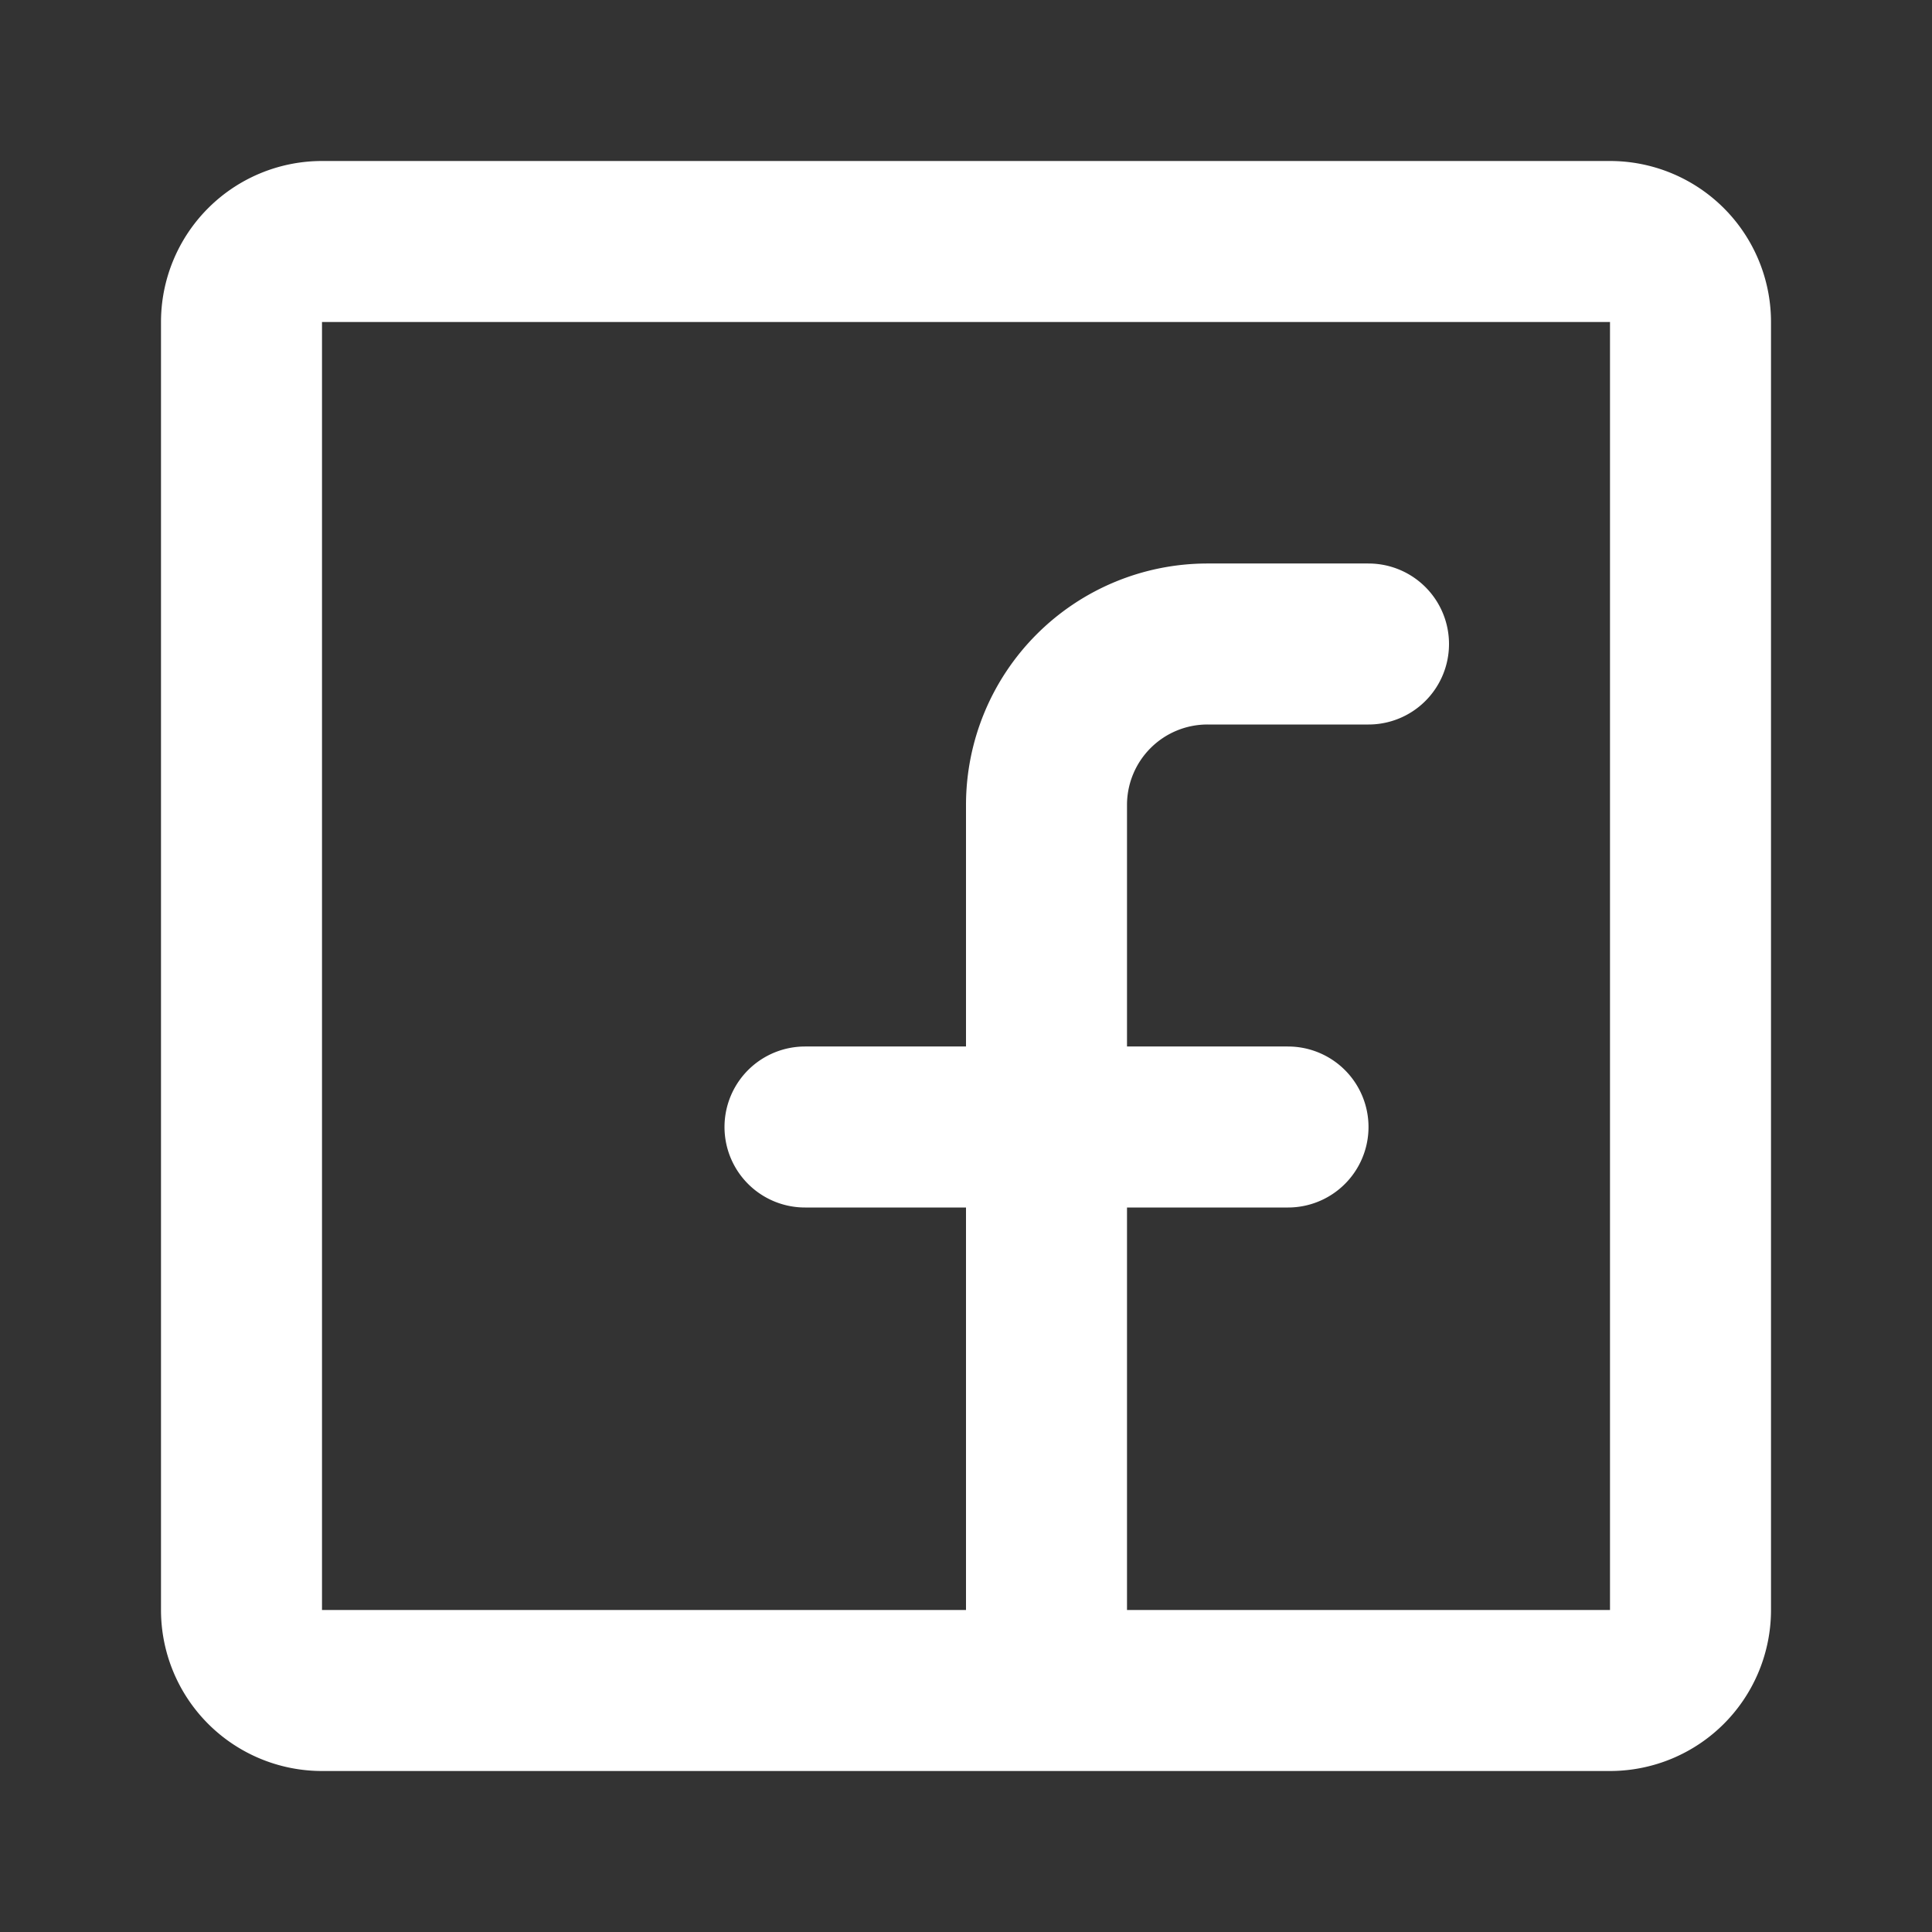 <svg id="facebook-square" xmlns="http://www.w3.org/2000/svg" viewBox="0 0 24 24" class="icon line" width="48" height="48"><rect x="0" y="0" width="24" height="24" fill="#333333" stroke="none"/><path id="primary" d="M10,14h6m5,6V4a1,1,0,0,0-1-1H4A1,1,0,0,0,3,4V20a1,1,0,0,0,1,1H20A1,1,0,0,0,21,20ZM17,8H15a2,2,0,0,0-2,2V21" style="fill: none; stroke: rgb(255, 255, 255); stroke-linecap: round; stroke-linejoin: round; stroke-width: 2;"></path></svg>